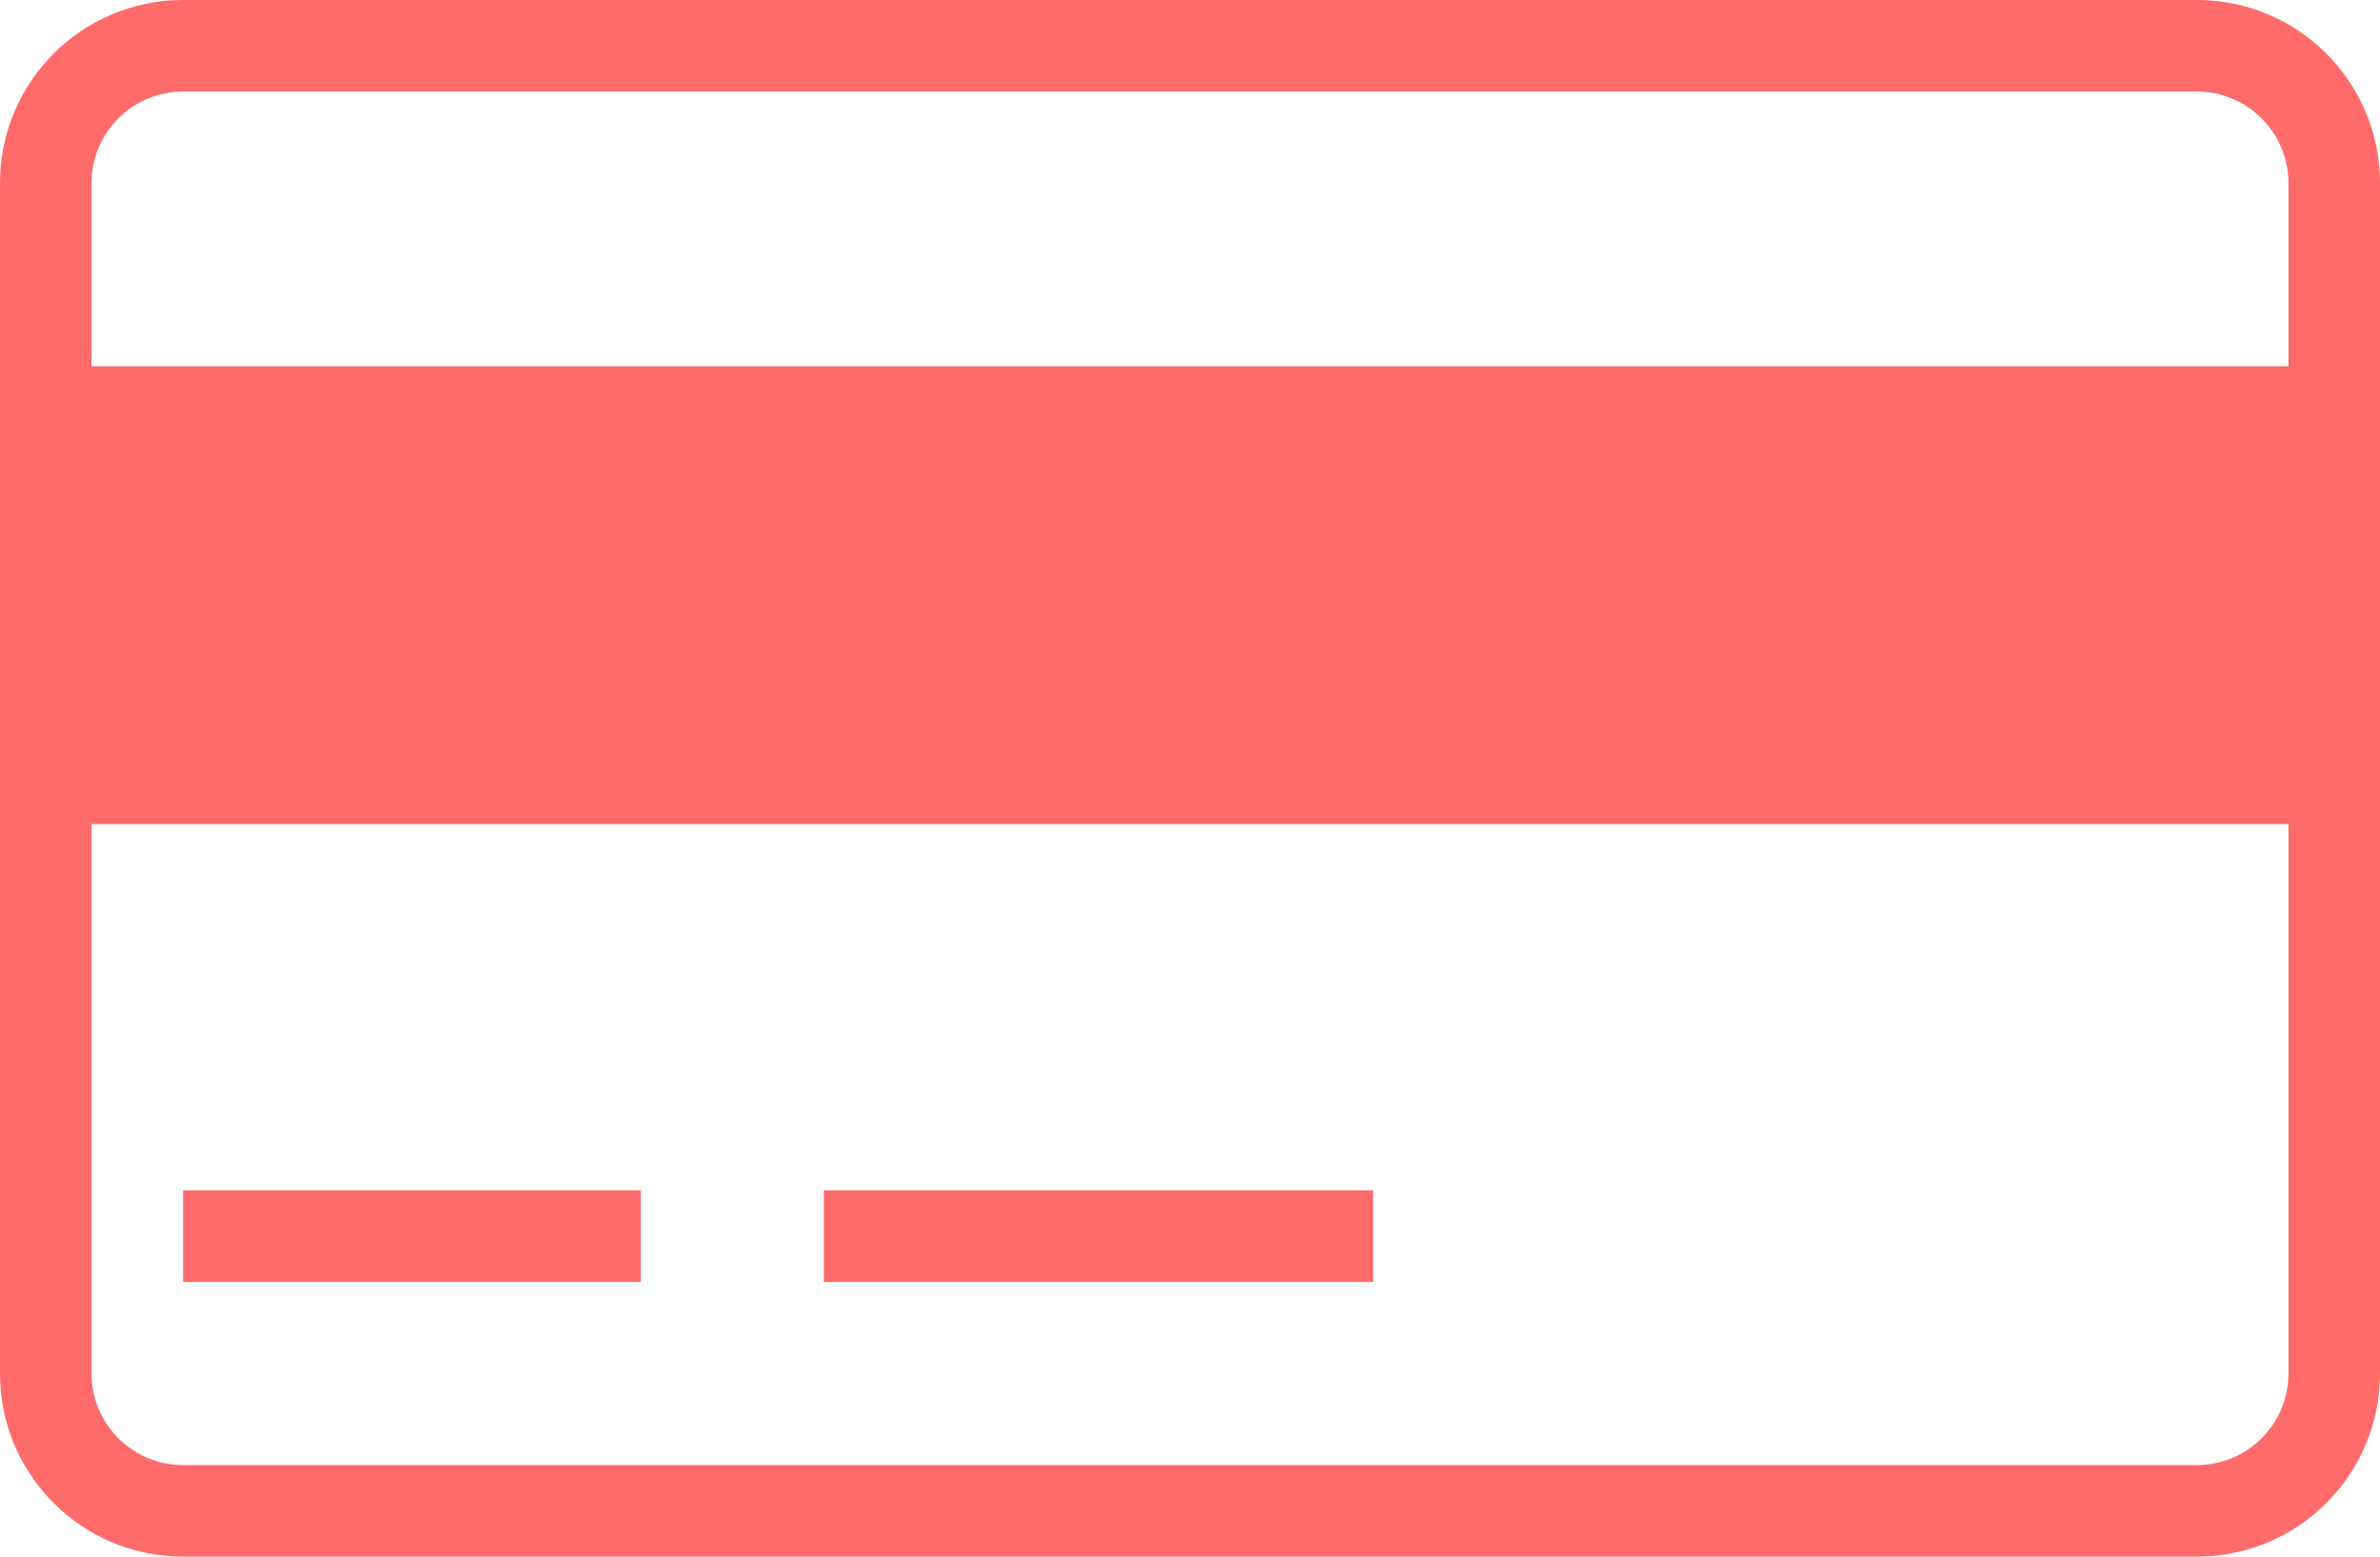<svg width="26" height="17" viewBox="0 0 26 17" fill="none" xmlns="http://www.w3.org/2000/svg">
<path fill-rule="evenodd" clip-rule="evenodd" d="M24 1H2C1.448 1 1 1.448 1 2V15C1 15.552 1.448 16 2 16H24C24.552 16 25 15.552 25 15V2C25 1.448 24.552 1 24 1ZM2 0C0.895 0 0 0.895 0 2V15C0 16.105 0.895 17 2 17H24C25.105 17 26 16.105 26 15V2C26 0.895 25.105 0 24 0H2Z" fill="#FF6B6B"/>
<rect y="4" width="26" height="5" fill="#FF6B6B"/>
<rect x="2" y="13" width="5" height="1" fill="#FF6B6B"/>
<rect x="9" y="13" width="6" height="1" fill="#FF6B6B"/>
</svg>
